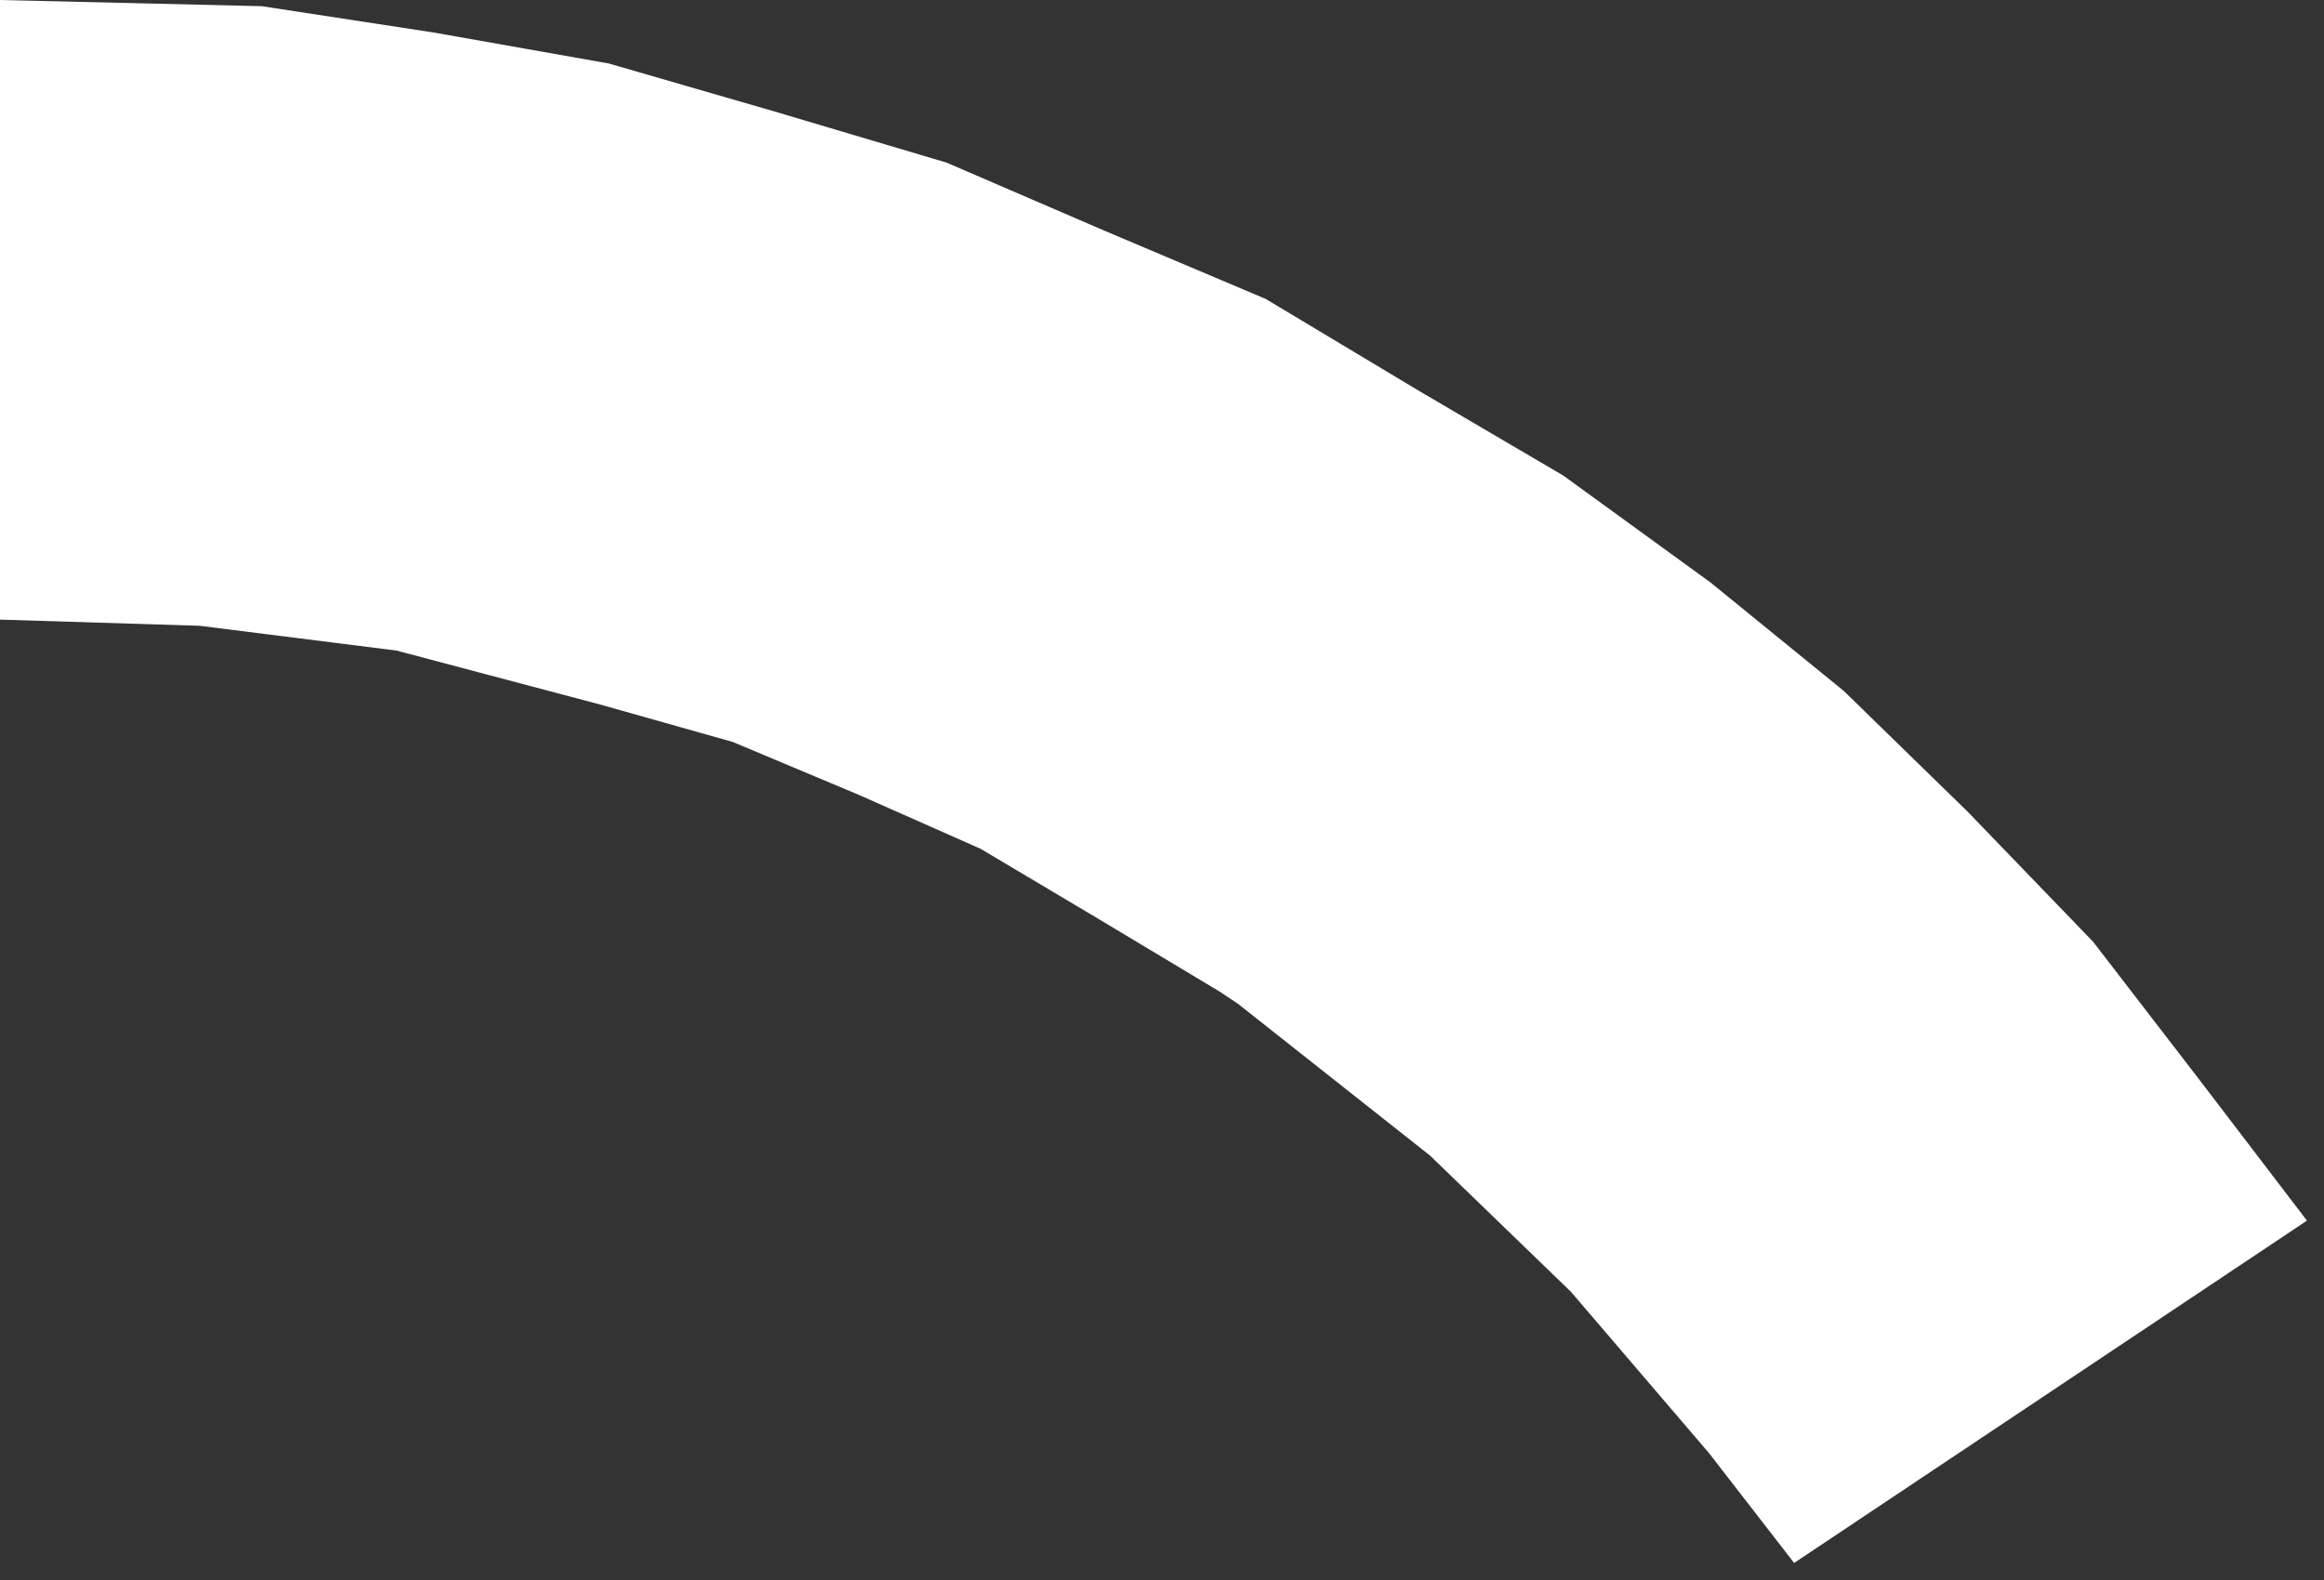 <?xml version="1.0" encoding="utf-8"?>
<svg version="1.1" id="Layer_1"
xmlns="http://www.w3.org/2000/svg"
xmlns:xlink="http://www.w3.org/1999/xlink"
xmlns:author="http://www.sothink.com"
width="75px" height="51px"
xml:space="preserve">
<rect width="100%" height="100%" fill="#333333" stroke="none"/>
<g id="932" transform="matrix(1, 0, 0, 1, 0, 89.85)">
<path style="fill:#FFFFFF;fill-opacity:1" d="M63.5,-63.65L67.55 -59.45L70.9 -55.1L74.45 -50.45L57.9 -39.4L55.15 -42.95L50.7 -48.15L46.15 -52.55L39.95 -57.45L39.35 -57.85L35.6 -60.1L31.65 -62.45L27.7 -64.2L23.65 -65.9L19.4 -67.1L12.8 -68.85L6.45 -69.65L0 -69.85L0 -89.85L8.45 -89.65L14 -88.8L19.65 -87.8L25 -86.25L30.55 -84.6L35.65 -82.4L40.85 -80.2L45.85 -77.2L50.45 -74.5L55.2 -71.05L59.5 -67.55L63.5 -63.65" />
</g>
</svg>
